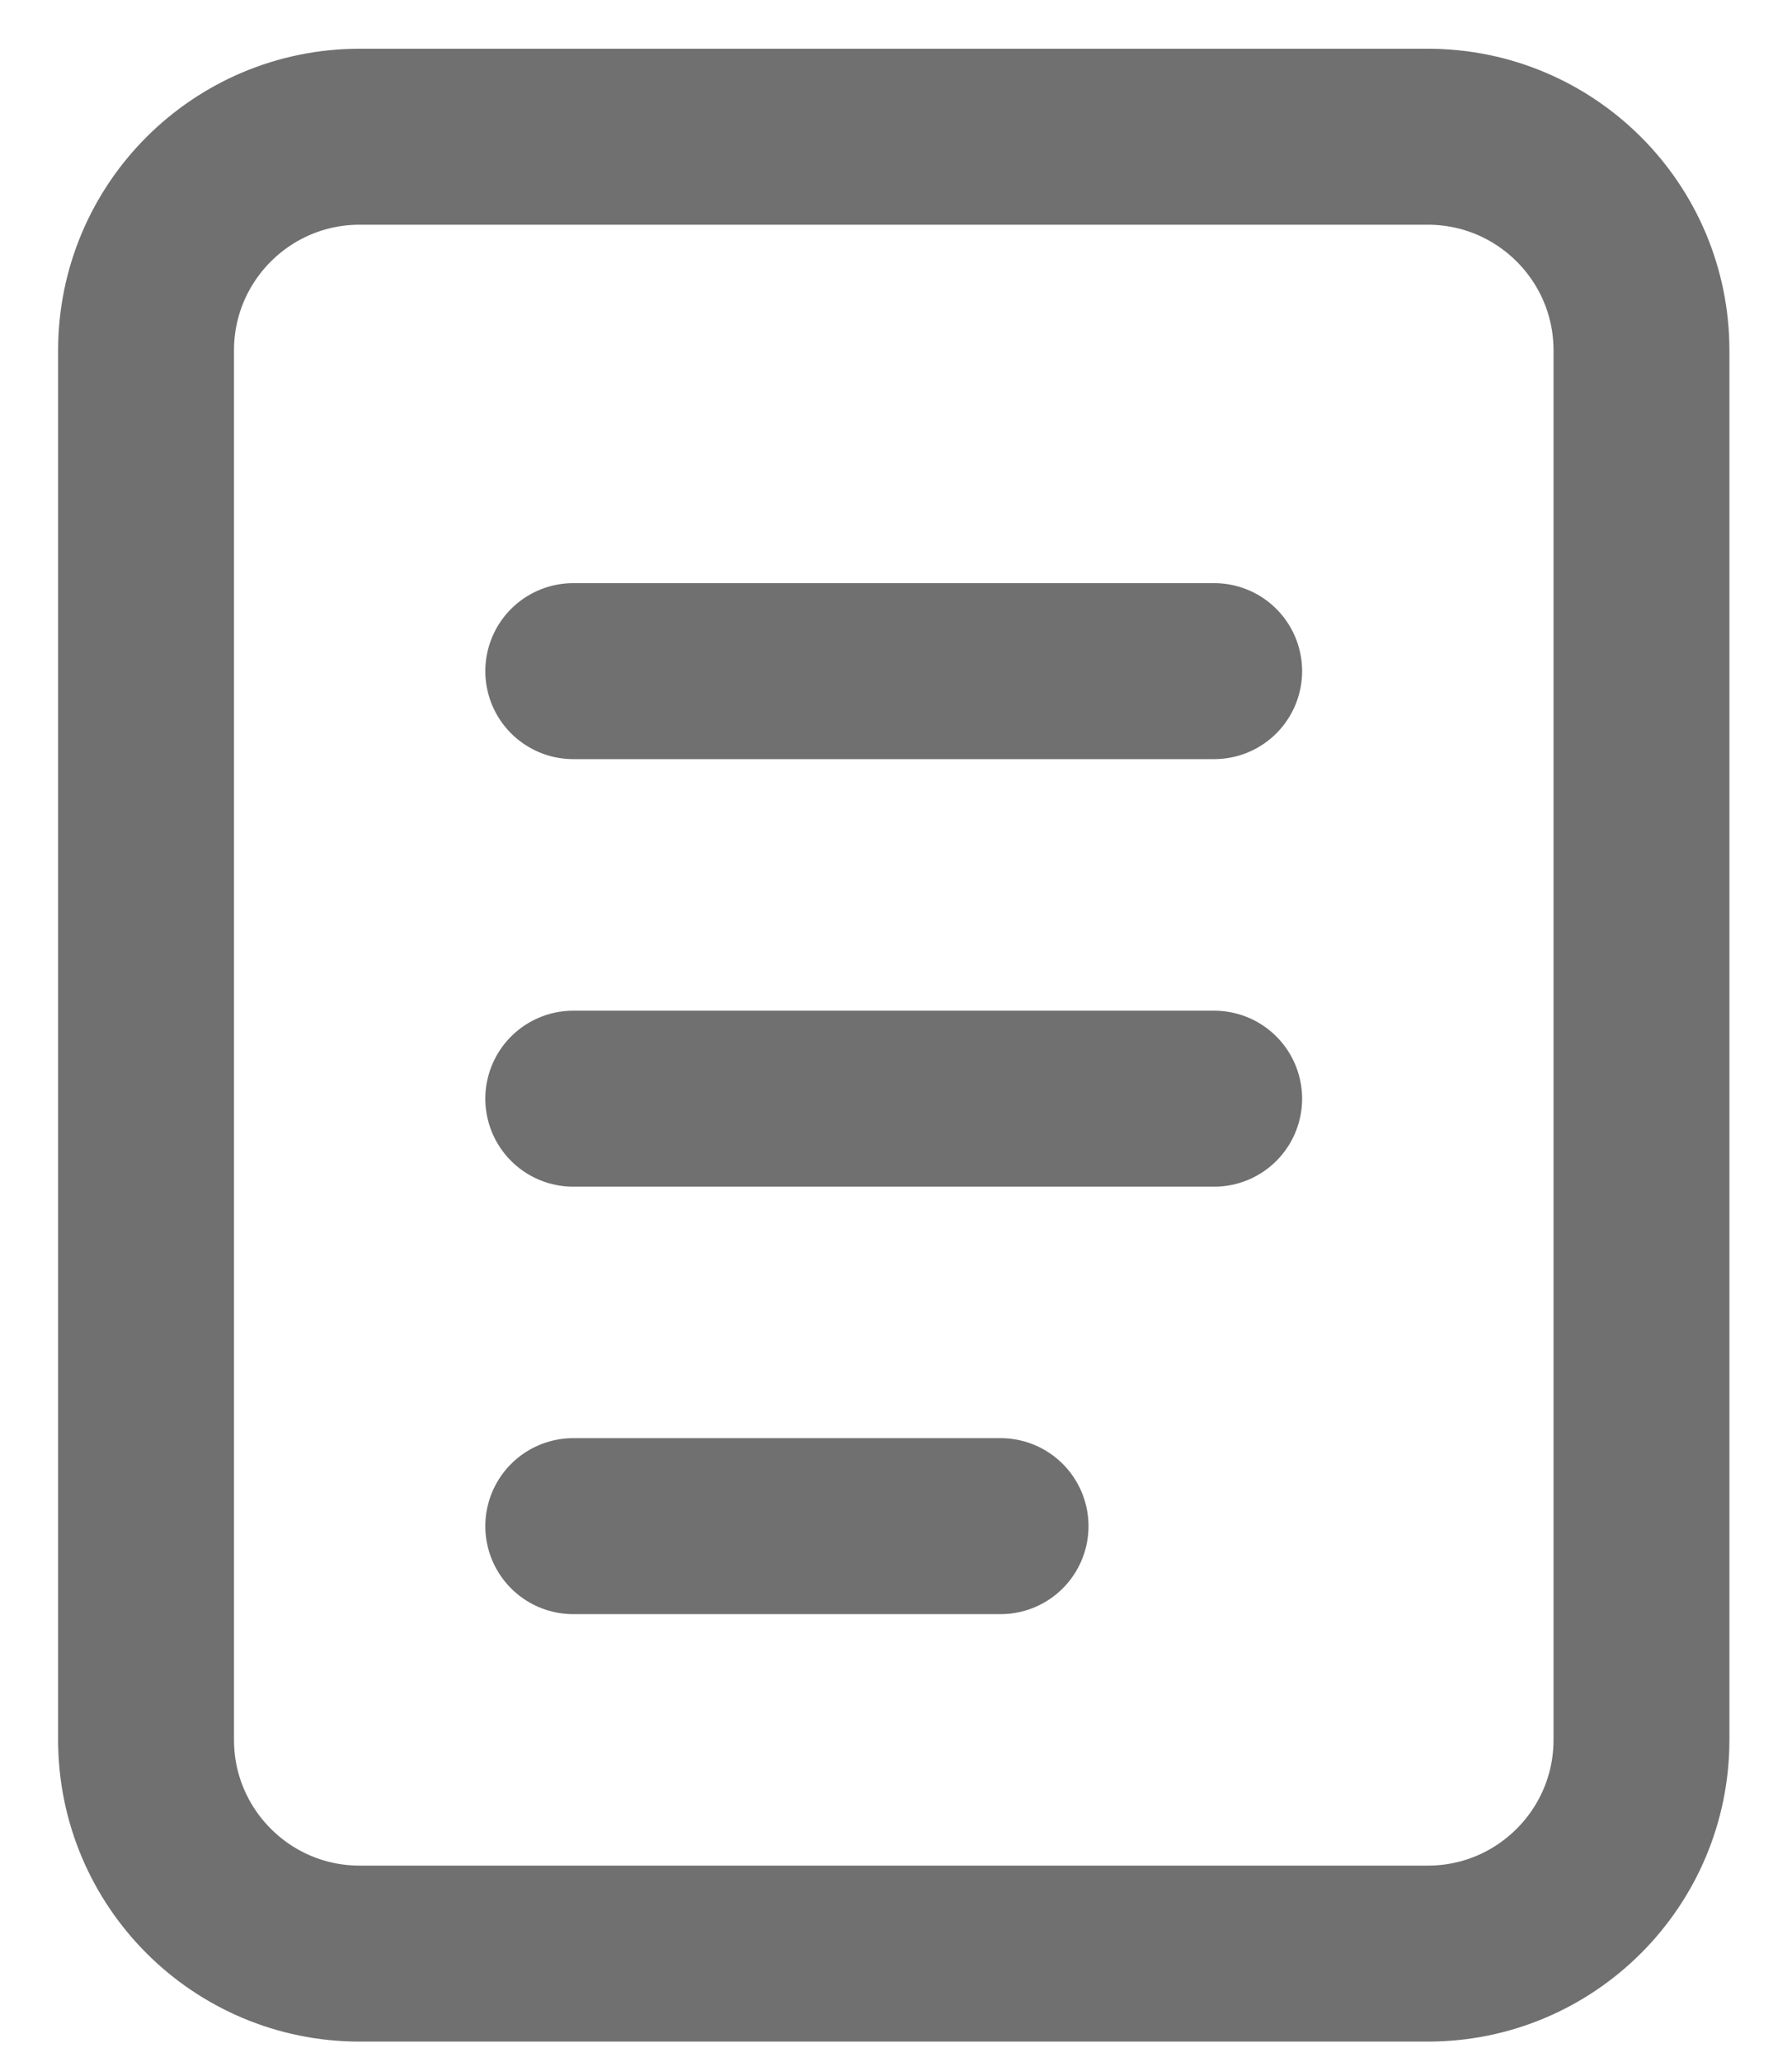 <svg width="20" height="23" viewBox="0 0 20 23" fill="none" xmlns="http://www.w3.org/2000/svg">
<path d="M15.935 1.525H4.014C2.698 1.525 1.63 2.592 1.63 3.909V19.406C1.63 20.723 2.698 21.791 4.014 21.791H15.935C17.252 21.791 18.32 20.723 18.32 19.406V3.909C18.32 2.592 17.252 1.525 15.935 1.525Z" stroke="currentColor" stroke-opacity="0.56" stroke-width="1.963"/>
<path d="M6.398 7.486H13.551M6.398 12.255H13.551M6.398 17.023H11.167" stroke="currentColor" stroke-opacity="0.56" stroke-width="1.963" stroke-linecap="round"/>
</svg>
